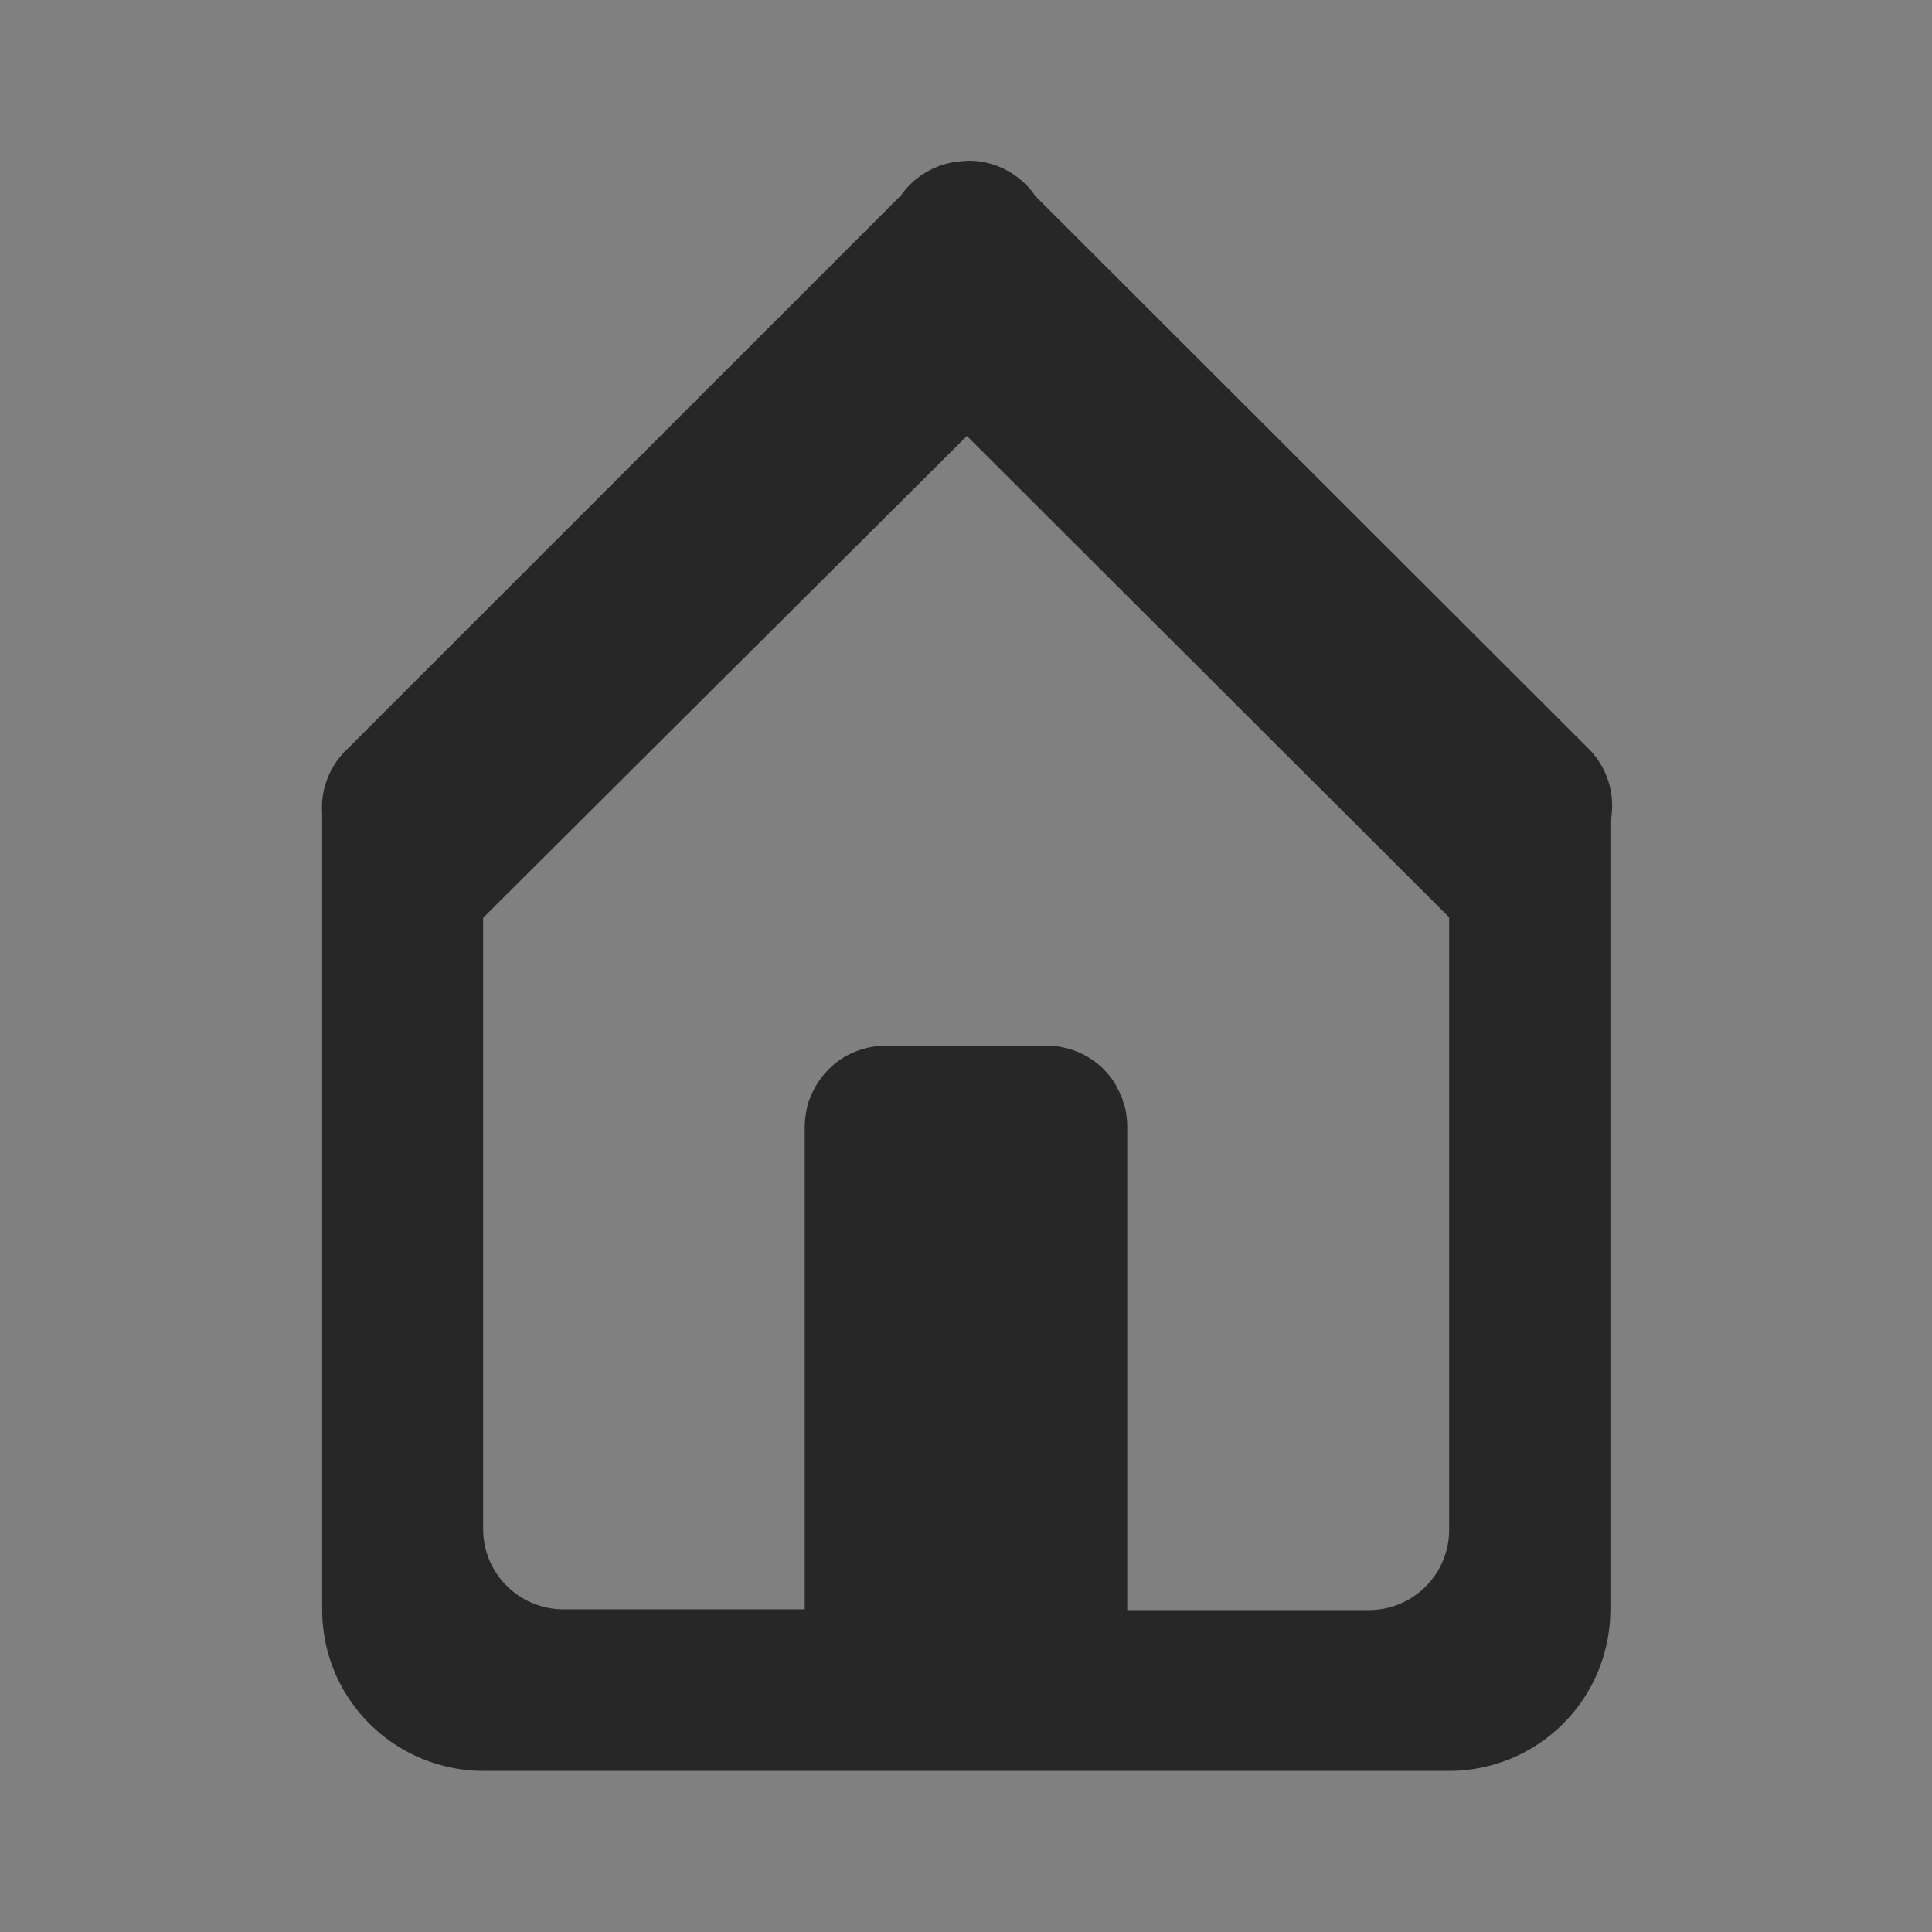 <?xml version="1.0" encoding="UTF-8" standalone="no"?>
<!-- Created with Inkscape (http://www.inkscape.org/) -->

<svg
   xmlns:dc="http://purl.org/dc/elements/1.1/"
   xmlns:cc="http://creativecommons.org/ns#"
   xmlns:rdf="http://www.w3.org/1999/02/22-rdf-syntax-ns#"
   xmlns:svg="http://www.w3.org/2000/svg"
   xmlns="http://www.w3.org/2000/svg"
   xmlns:sodipodi="http://sodipodi.sourceforge.net/DTD/sodipodi-0.dtd"
   xmlns:inkscape="http://www.inkscape.org/namespaces/inkscape"
   width="24"
   height="24"
   viewBox="0 0 6.35 6.35"
   version="1.1"
   id="svg8"
   inkscape:version="0.92.2 2405546, 2018-03-11"
   sodipodi:docname="home.svg">
  <rect x="0" y="0" width="6.35" height="6.35" fill="#808080" stroke="none"/>
  <defs
     id="defs2" />
  <sodipodi:namedview
     id="base"
     pagecolor="#ffffff"
     bordercolor="#666666"
     borderopacity="1.0"
     inkscape:pageopacity="0.0"
     inkscape:pageshadow="2"
     inkscape:zoom="15.999999"
     inkscape:cx="6.4233478"
     inkscape:cy="4.4430994"
     inkscape:document-units="px"
     inkscape:current-layer="layer1"
     showgrid="true"
     units="px"
     showguides="true"
     inkscape:guide-bbox="true"
     inkscape:window-width="1600"
     inkscape:window-height="836"
     inkscape:window-x="0"
     inkscape:window-y="27"
     inkscape:window-maximized="1"
     inkscape:snap-grids="true"
     inkscape:snap-to-guides="false"
     inkscape:snap-global="true">
    <inkscape:grid
       type="xygrid"
       id="grid815"
       empcolor="#3f3fff"
       empopacity="0.169"
       color="#3f3fff"
       opacity="0.055" />
    <sodipodi:guide
       position="1.058,7.673"
       orientation="1,0"
       id="guide817"
       inkscape:locked="false"
       inkscape:label=""
       inkscape:color="rgb(0,0,255)" />
    <sodipodi:guide
       position="5.556,5.292"
       orientation="0,1"
       id="guide819"
       inkscape:locked="false"
       inkscape:label=""
       inkscape:color="rgb(0,0,255)" />
    <sodipodi:guide
       position="5.292,2.381"
       orientation="1,0"
       id="guide821"
       inkscape:locked="false"
       inkscape:label=""
       inkscape:color="rgb(0,0,255)" />
    <sodipodi:guide
       position="6.085,1.058"
       orientation="0,1"
       id="guide823"
       inkscape:locked="false"
       inkscape:label=""
       inkscape:color="rgb(0,0,255)" />
  </sodipodi:namedview>
  <g
     inkscape:label="Layer 1"
     inkscape:groupmode="layer"
     id="layer1"
     transform="translate(0,-290.65)">
    <path
       sodipodi:nodetypes="cc"
       inkscape:connector-curvature="0"
       id="path830"
       d="m -15.081,296.206 v -2.91"
       style="fill:none;stroke:#000000;stroke-width:0.529;stroke-linecap:round;stroke-linejoin:round;stroke-miterlimit:4;stroke-dasharray:none;stroke-opacity:1" />
    <path
       sodipodi:nodetypes="cc"
       inkscape:connector-curvature="0"
       id="path832"
       d="m -13.229,291.179 -1.852,2.117"
       style="fill:none;stroke:#000000;stroke-width:0.529;stroke-linecap:round;stroke-linejoin:round;stroke-miterlimit:4;stroke-dasharray:none;stroke-opacity:1" />
    <path
       style="fill:none;stroke:#000000;stroke-width:0.529;stroke-linecap:round;stroke-linejoin:round;stroke-miterlimit:4;stroke-dasharray:none;stroke-opacity:1"
       d="m -13.229,291.179 1.852,2.117"
       id="path834"
       inkscape:connector-curvature="0"
       sodipodi:nodetypes="cc" />
    <path
       style="fill:none;stroke:#000000;stroke-width:0.529;stroke-linecap:round;stroke-linejoin:round;stroke-miterlimit:4;stroke-dasharray:none;stroke-opacity:1"
       d="m -11.377,296.206 v -2.91"
       id="path836"
       inkscape:connector-curvature="0"
       sodipodi:nodetypes="cc" />
    <path
       sodipodi:nodetypes="cccc"
       inkscape:connector-curvature="0"
       id="path838"
       d="m -12.7,296.206 v -1.852 h -1.058 v 1.852"
       style="fill:none;stroke:#000000;stroke-width:0.529;stroke-linecap:round;stroke-linejoin:round;stroke-miterlimit:4;stroke-dasharray:none;stroke-opacity:1" />
    <path
       inkscape:connector-curvature="0"
       id="path840"
       d="m -15.081,296.206 h 3.704"
       style="fill:none;stroke:#000000;stroke-width:0.529;stroke-linecap:round;stroke-linejoin:round;stroke-miterlimit:4;stroke-dasharray:none;stroke-opacity:1" />
    <g
       id="g856"
       transform="translate(23.777)">
      <path
         id="path850"
         transform="matrix(0.265,0,0,0.265,0,290.65)"
         d="m 12.025,3.986 c -0.037,-7.672e-4 -0.074,5.332e-4 -0.111,0.004 -0.041,0.005 -0.081,0.012 -0.121,0.021 -0.276,0.056 -0.516,0.226 -0.66,0.469 L 5.312,10.262 c -0.095,0.09 -0.171,0.197 -0.225,0.316 -0.005,0.013 -0.011,0.026 -0.016,0.039 -0.006,0.014 -0.011,0.029 -0.016,0.043 -0.052,0.144 -0.071,0.297 -0.055,0.449 v 9.803 c -0.011,0.13 0.003,0.262 0.043,0.387 0.019,0.062 0.045,0.122 0.076,0.18 0.001,0.003 0.003,0.005 0.004,0.008 0.011,0.019 0.023,0.038 0.035,0.057 0.007,0.011 0.014,0.022 0.021,0.033 0.003,0.004 0.005,0.008 0.008,0.012 0.015,0.02 0.031,0.04 0.047,0.059 0.014,0.017 0.029,0.033 0.045,0.049 0.008,0.009 0.015,0.017 0.023,0.025 0.006,0.005 0.012,0.01 0.018,0.016 0.024,0.022 0.048,0.043 0.074,0.062 0.002,0.002 0.004,0.004 0.006,0.006 0.026,0.018 0.053,0.035 0.08,0.051 0.028,0.018 0.058,0.034 0.088,0.049 0.09,0.043 0.186,0.072 0.285,0.086 0.067,0.01 0.134,0.013 0.201,0.01 h 3.871 c 0.024,0.002 0.048,2.35e-4 0.072,0 v -7 h 4 v 7 c 0.018,-1.42e-4 0.036,0.001 0.055,0 h 3.871 c 0.092,0.006 0.184,-5.03e-4 0.273,-0.02 0.033,-0.007 0.066,-0.015 0.098,-0.025 0.064,-0.02 0.125,-0.046 0.184,-0.078 0.03,-0.016 0.058,-0.034 0.086,-0.053 0.027,-0.019 0.053,-0.039 0.078,-0.061 0.017,-0.014 0.033,-0.029 0.049,-0.045 0.009,-0.008 0.017,-0.015 0.025,-0.023 0.005,-0.006 0.01,-0.012 0.016,-0.018 0.022,-0.024 0.043,-0.048 0.062,-0.074 0,0 0.002,-0.002 0.002,-0.002 0.015,-0.02 0.029,-0.041 0.043,-0.062 0.004,-0.006 0.008,-0.013 0.012,-0.02 6.54e-4,-0.001 0.001,-0.003 0.002,-0.004 0.017,-0.028 0.033,-0.057 0.047,-0.086 0.043,-0.09 0.072,-0.186 0.086,-0.285 0.01,-0.066 0.013,-0.133 0.01,-0.199 v -9.857 c 0.012,-0.13 -0.002,-0.262 -0.041,-0.387 -0.051,-0.172 -0.148,-0.327 -0.279,-0.449 L 12.887,4.494 C 12.711,4.183 12.383,3.99 12.025,3.986 Z"
         style="color:#000000;font-style:normal;font-variant:normal;font-weight:normal;font-stretch:normal;font-size:medium;line-height:normal;font-family:sans-serif;font-variant-ligatures:normal;font-variant-position:normal;font-variant-caps:normal;font-variant-numeric:normal;font-variant-alternates:normal;font-feature-settings:normal;text-indent:0;text-align:start;text-decoration:none;text-decoration-line:none;text-decoration-style:solid;text-decoration-color:#000000;letter-spacing:normal;word-spacing:normal;text-transform:none;writing-mode:lr-tb;direction:ltr;text-orientation:mixed;dominant-baseline:auto;baseline-shift:baseline;text-anchor:start;white-space:normal;shape-padding:0;clip-rule:nonzero;display:inline;overflow:visible;visibility:visible;opacity:1;isolation:auto;mix-blend-mode:normal;color-interpolation:sRGB;color-interpolation-filters:linearRGB;solid-color:#000000;solid-opacity:1;vector-effect:none;fill:#000000;fill-opacity:1;fill-rule:nonzero;stroke:none;stroke-width:2;stroke-linecap:round;stroke-linejoin:round;stroke-miterlimit:4;stroke-dasharray:none;stroke-dashoffset:0;stroke-opacity:1;color-rendering:auto;image-rendering:auto;shape-rendering:auto;text-rendering:auto;enable-background:accumulate"
         inkscape:connector-curvature="0" />
      <path
         style="fill:none;stroke:#020000;stroke-width:0.529;stroke-linecap:round;stroke-linejoin:round;stroke-miterlimit:4;stroke-dasharray:none;stroke-opacity:1"
         d="m 3.175,291.444 -2.117,2.381"
         id="path852"
         inkscape:connector-curvature="0"
         sodipodi:nodetypes="cc" />
      <path
         sodipodi:nodetypes="cc"
         inkscape:connector-curvature="0"
         id="path854"
         d="m 3.175,291.444 2.117,2.381"
         style="fill:none;stroke:#020000;stroke-width:0.529;stroke-linecap:round;stroke-linejoin:round;stroke-miterlimit:4;stroke-dasharray:none;stroke-opacity:1" />
    </g>
    <path
       inkscape:connector-curvature="0"
       style="color:#000000;font-style:normal;font-variant:normal;font-weight:normal;font-stretch:normal;font-size:medium;line-height:normal;font-family:sans-serif;font-variant-ligatures:normal;font-variant-position:normal;font-variant-caps:normal;font-variant-numeric:normal;font-variant-alternates:normal;font-feature-settings:normal;text-indent:0;text-align:start;text-decoration:none;text-decoration-line:none;text-decoration-style:solid;text-decoration-color:#000000;letter-spacing:normal;word-spacing:normal;text-transform:none;writing-mode:lr-tb;direction:ltr;text-orientation:mixed;dominant-baseline:auto;baseline-shift:baseline;text-anchor:start;white-space:normal;shape-padding:0;clip-rule:nonzero;display:inline;overflow:visible;visibility:visible;opacity:1;isolation:auto;mix-blend-mode:normal;color-interpolation:sRGB;color-interpolation-filters:linearRGB;solid-color:#000000;solid-opacity:1;vector-effect:none;fill:#000000;fill-opacity:1;fill-rule:nonzero;stroke:none;stroke-width:0.529;stroke-linecap:round;stroke-linejoin:round;stroke-miterlimit:4;stroke-dasharray:none;stroke-dashoffset:0;stroke-opacity:1;color-rendering:auto;image-rendering:auto;shape-rendering:auto;text-rendering:auto;enable-background:accumulate"
       d="m 17.998,291.44 c -0.01,-2.1e-4 -0.02,1.4e-4 -0.029,10e-4 -0.011,0.001 -0.021,0.003 -0.032,0.006 -0.073,0.015 -0.137,0.06 -0.175,0.124 l -1.548,1.53 c -0.025,0.024 -0.045,0.052 -0.059,0.084 -0.002,0.003 -0.003,0.007 -0.004,0.01 -0.002,0.004 -0.003,0.008 -0.004,0.011 -0.014,0.038 -0.019,0.079 -0.014,0.119 v 2.594 c -0.003,0.035 9.18e-4,0.069 0.011,0.102 0.005,0.017 0.012,0.032 0.02,0.048 3.41e-4,6.9e-4 6.85e-4,10e-4 0.001,0.002 0.003,0.005 0.006,0.01 0.009,0.015 0.002,0.003 0.004,0.006 0.006,0.009 6.83e-4,0.001 0.001,0.002 0.002,0.003 0.004,0.005 0.008,0.011 0.012,0.015 0.004,0.004 0.008,0.009 0.012,0.013 0.002,0.002 0.004,0.005 0.006,0.007 0.002,10e-4 0.003,0.003 0.005,0.004 0.006,0.006 0.013,0.011 0.02,0.017 5.16e-4,5.3e-4 0.001,10e-4 0.002,0.002 0.007,0.005 0.014,0.009 0.021,0.013 0.007,0.005 0.015,0.009 0.023,0.013 0.024,0.011 0.049,0.019 0.075,0.023 0.018,0.003 0.035,0.004 0.053,0.003 h 1.032 c 0.006,4e-4 0.013,6e-5 0.019,0 v -1.852 h 1.058 v 1.852 c 0.005,-4e-5 0.01,2.9e-4 0.014,0 h 1.034 c 0.024,0.002 0.049,-1.3e-4 0.072,-0.005 0.009,-0.002 0.017,-0.004 0.026,-0.007 0.017,-0.005 0.033,-0.012 0.049,-0.021 0.008,-0.004 0.015,-0.009 0.023,-0.014 0.007,-0.005 0.014,-0.01 0.021,-0.016 0.004,-0.004 0.009,-0.008 0.013,-0.012 0.002,-0.002 0.004,-0.004 0.007,-0.006 0.001,-0.002 0.003,-0.003 0.004,-0.005 0.006,-0.006 0.011,-0.013 0.017,-0.02 l 5.29e-4,-5.3e-4 c 0.004,-0.005 0.008,-0.011 0.011,-0.017 0.001,-0.002 0.002,-0.003 0.003,-0.005 1.73e-4,-3.4e-4 3.44e-4,-6.8e-4 5.29e-4,-10e-4 0.004,-0.007 0.009,-0.015 0.012,-0.023 0.011,-0.024 0.019,-0.049 0.023,-0.075 0.003,-0.017 0.004,-0.035 0.003,-0.053 v -2.608 c 0.003,-0.035 -5.82e-4,-0.069 -0.011,-0.102 -0.014,-0.045 -0.039,-0.087 -0.074,-0.119 l -1.542,-1.523 c -0.047,-0.082 -0.133,-0.133 -0.228,-0.134 z"
       id="path850-6"
       sodipodi:nodetypes="ccccccccccccccccccccccccccccccccccccccccccccccccccccccc" />
    <path
       style="fill:none;stroke:#000000;stroke-width:0.529;stroke-linecap:round;stroke-linejoin:round;stroke-miterlimit:4;stroke-dasharray:none;stroke-opacity:1"
       d="M 1.323,301.415 H 5.027"
       id="path860"
       inkscape:connector-curvature="0"
       sodipodi:nodetypes="cc" />
    <path
       style="fill:none;stroke:#020000;stroke-width:0.529;stroke-linecap:round;stroke-linejoin:round;stroke-miterlimit:4;stroke-dasharray:none;stroke-opacity:1"
       d="m 3.175,275.398 -1.852,1.852"
       id="path896"
       inkscape:connector-curvature="0"
       sodipodi:nodetypes="cc" />
    <path
       sodipodi:nodetypes="cc"
       inkscape:connector-curvature="0"
       id="path898"
       d="m 3.175,275.398 1.852,1.852"
       style="fill:none;stroke:#020000;stroke-width:0.529;stroke-linecap:round;stroke-linejoin:round;stroke-miterlimit:4;stroke-dasharray:none;stroke-opacity:1" />
    <rect
       y="278.311"
       x="2.646"
       height="2.117"
       width="1.058"
       id="rect900"
       style="opacity:1;fill:#fffff9;fill-opacity:1;stroke:none;stroke-width:1.058;stroke-linecap:round;stroke-linejoin:round;stroke-miterlimit:4;stroke-dasharray:none;stroke-dashoffset:0;stroke-opacity:1" />
    <path
       sodipodi:nodetypes="cc"
       inkscape:connector-curvature="0"
       id="path902"
       d="M 1.587,279.899 H 1.852"
       style="fill:none;stroke:#000000;stroke-width:1.058;stroke-linecap:round;stroke-linejoin:miter;stroke-miterlimit:4;stroke-dasharray:none;stroke-opacity:1" />
    <path
       sodipodi:nodetypes="cc"
       inkscape:connector-curvature="0"
       id="path904"
       d="M 1.856,280.163 H 4.502"
       style="fill:none;stroke:#000000;stroke-width:0.529;stroke-linecap:round;stroke-linejoin:miter;stroke-miterlimit:4;stroke-dasharray:none;stroke-opacity:1" />
    <path
       style="fill:none;stroke:#000000;stroke-width:1.058;stroke-linecap:round;stroke-linejoin:miter;stroke-miterlimit:4;stroke-dasharray:none;stroke-opacity:1"
       d="M 4.505,279.899 H 4.77"
       id="path906"
       inkscape:connector-curvature="0"
       sodipodi:nodetypes="cc" />
    <path
       sodipodi:nodetypes="cc"
       inkscape:connector-curvature="0"
       id="path908"
       d="m 1.323,279.899 v -2.646"
       style="fill:none;stroke:#000000;stroke-width:0.529;stroke-linecap:round;stroke-linejoin:miter;stroke-miterlimit:4;stroke-dasharray:none;stroke-opacity:1" />
    <path
       sodipodi:nodetypes="cc"
       style="fill:none;stroke:#000000;stroke-width:0.529;stroke-linecap:round;stroke-linejoin:miter;stroke-miterlimit:4;stroke-dasharray:none;stroke-opacity:1"
       d="m 5.027,279.899 v -2.646"
       id="path910"
       inkscape:connector-curvature="0" />
    <rect
       rx="0.265"
       ry="0.265"
       y="279.105"
       x="1.588"
       height="0.794"
       width="1.323"
       id="rect912"
       style="opacity:1;fill:#ffffff;fill-opacity:1;stroke:none;stroke-width:0.265;stroke-linecap:round;stroke-linejoin:round;stroke-miterlimit:4;stroke-dasharray:none;stroke-dashoffset:0;stroke-opacity:1" />
    <path
       sodipodi:nodetypes="cc"
       style="fill:none;stroke:#000000;stroke-width:0.529;stroke-linecap:round;stroke-linejoin:miter;stroke-miterlimit:4;stroke-dasharray:none;stroke-opacity:1"
       d="m 2.91,279.899 v -1.587"
       id="path914"
       inkscape:connector-curvature="0" />
    <path
       inkscape:connector-curvature="0"
       id="path916"
       d="M 2.91,278.311 H 3.44"
       style="fill:none;stroke:#000000;stroke-width:0.529;stroke-linecap:round;stroke-linejoin:miter;stroke-miterlimit:4;stroke-dasharray:none;stroke-opacity:1"
       sodipodi:nodetypes="cc" />
    <path
       sodipodi:nodetypes="cc"
       style="fill:none;stroke:#000000;stroke-width:0.529;stroke-linecap:round;stroke-linejoin:miter;stroke-miterlimit:4;stroke-dasharray:none;stroke-opacity:1"
       d="m 3.44,278.311 v 1.587"
       id="path918"
       inkscape:connector-curvature="0" />
    <rect
       style="opacity:1;fill:#ffffff;fill-opacity:1;stroke:none;stroke-width:0.265;stroke-linecap:round;stroke-linejoin:round;stroke-miterlimit:4;stroke-dasharray:none;stroke-dashoffset:0;stroke-opacity:1"
       id="rect920"
       width="0.794"
       height="0.794"
       x="3.969"
       y="279.105"
       ry="0" />
    <rect
       ry="0.265"
       rx="0.265"
       y="278.311"
       x="2.91"
       height="1.852"
       width="0.529"
       id="rect922"
       style="opacity:1;fill:#000000;fill-opacity:1;stroke:none;stroke-width:0.529;stroke-linecap:round;stroke-linejoin:round;stroke-miterlimit:4;stroke-dasharray:none;stroke-dashoffset:0;stroke-opacity:1" />
    <path
       inkscape:connector-curvature="0"
       id="path924"
       d="m 3.175,275.75 c 0,0.794 0,0.794 0,0.794"
       style="fill:none;stroke:#b70000;stroke-width:1.058;stroke-linecap:round;stroke-linejoin:miter;stroke-miterlimit:4;stroke-dasharray:none;stroke-opacity:1" />
    <path
       inkscape:connector-curvature="0"
       style="color:#000000;font-style:normal;font-variant:normal;font-weight:normal;font-stretch:normal;font-size:medium;line-height:normal;font-family:sans-serif;font-variant-ligatures:normal;font-variant-position:normal;font-variant-caps:normal;font-variant-numeric:normal;font-variant-alternates:normal;font-feature-settings:normal;text-indent:0;text-align:start;text-decoration:none;text-decoration-line:none;text-decoration-style:solid;text-decoration-color:#000000;letter-spacing:normal;word-spacing:normal;text-transform:none;writing-mode:lr-tb;direction:ltr;text-orientation:mixed;dominant-baseline:auto;baseline-shift:baseline;text-anchor:start;white-space:normal;shape-padding:0;clip-rule:nonzero;display:inline;overflow:visible;visibility:visible;opacity:1;isolation:auto;mix-blend-mode:normal;color-interpolation:sRGB;color-interpolation-filters:linearRGB;solid-color:#000000;solid-opacity:1;vector-effect:none;fill:#212121;fill-opacity:0.941;fill-rule:nonzero;stroke:none;stroke-width:0.529;stroke-linecap:round;stroke-linejoin:round;stroke-miterlimit:4;stroke-dasharray:none;stroke-dashoffset:0;stroke-opacity:1;color-rendering:auto;image-rendering:auto;shape-rendering:auto;text-rendering:auto;enable-background:accumulate"
       d="m 3.176,291.179 a 0.265,0.265 0 0 0 -0.006,5.2e-4 0.265,0.265 0 0 0 -0.208,0.112 l -1.819,1.819 a 0.265,0.265 0 0 0 -0.084,0.214 v 0.24 0.26 2.117 a 0.531,0.529 0 0 0 0.531,0.529 h 0.259 a 0.265,0.265 0 0 0 0.004,0 h 2.646 a 0.53,0.529 0 0 0 5.291e-4,0 h 0.264 a 0.53,0.529 0 0 0 0.529,-0.518 0.265,0.264 0 0 0 5.027e-4,-0.011 v -0.015 -2.102 -0.26 -0.021 -0.191 a 0.265,0.265 0 0 0 -0.072,-0.242 l -1.818,-1.816 a 0.265,0.265 0 0 0 -0.227,-0.116 z m 0.002,0.904 1.585,1.582 v 1.747 0.265 c 0,0.147 -0.118,0.265 -0.265,0.265 H 3.969 3.705 v -1.585 a 0.261,0.264 0 0 0 -0.001,-0.026 0.265,0.264 0 0 0 -5.292e-4,-0.004 0.261,0.264 0 0 0 -0.003,-0.023 0.265,0.264 0 0 0 -0.001,-0.005 0.261,0.264 0 0 0 -0.005,-0.021 0.265,0.264 0 0 0 -0.002,-0.004 0.261,0.264 0 0 0 -0.007,-0.021 0.265,0.264 0 0 0 -0.002,-0.004 0.261,0.264 0 0 0 -0.01,-0.021 0.265,0.264 0 0 0 -0.001,-0.002 0.261,0.264 0 0 0 -0.012,-0.021 0.265,0.264 0 0 0 -0.002,-0.003 0.261,0.264 0 0 0 -0.163,-0.109 0.265,0.264 0 0 0 -0.014,-0.003 0.261,0.264 0 0 0 -0.019,-0.002 0.265,0.264 0 0 0 -0.026,-10e-4 0.265,0.264 0 0 0 -0.007,5.3e-4 H 2.921 a 0.265,0.264 0 0 0 -0.014,-5.3e-4 0.265,0.264 0 0 0 -0.007,5.3e-4 0.261,0.264 0 0 0 -0.004,0 0.262,0.265 0 0 0 -0.039,0.005 0.265,0.264 0 0 0 -0.004,0.001 0.262,0.265 0 0 0 -0.166,0.117 0.265,0.264 0 0 0 -0.002,0.003 0.262,0.265 0 0 0 -0.019,0.037 0.265,0.264 0 0 0 -0.006,0.015 0.262,0.265 0 0 0 -0.003,0.008 0.265,0.264 0 0 0 -0.009,0.043 0.262,0.265 0 0 0 -0.002,0.015 0.265,0.264 0 0 0 -5.291e-4,0.009 0.262,0.265 0 0 0 -5.292e-4,0.009 0.265,0.264 0 0 0 0,0.005 v 1.585 H 2.38 1.853 c -0.147,0 -0.265,-0.118 -0.265,-0.265 v -0.265 -1.743 z"
       id="path852-7" />
  </g>
</svg>
